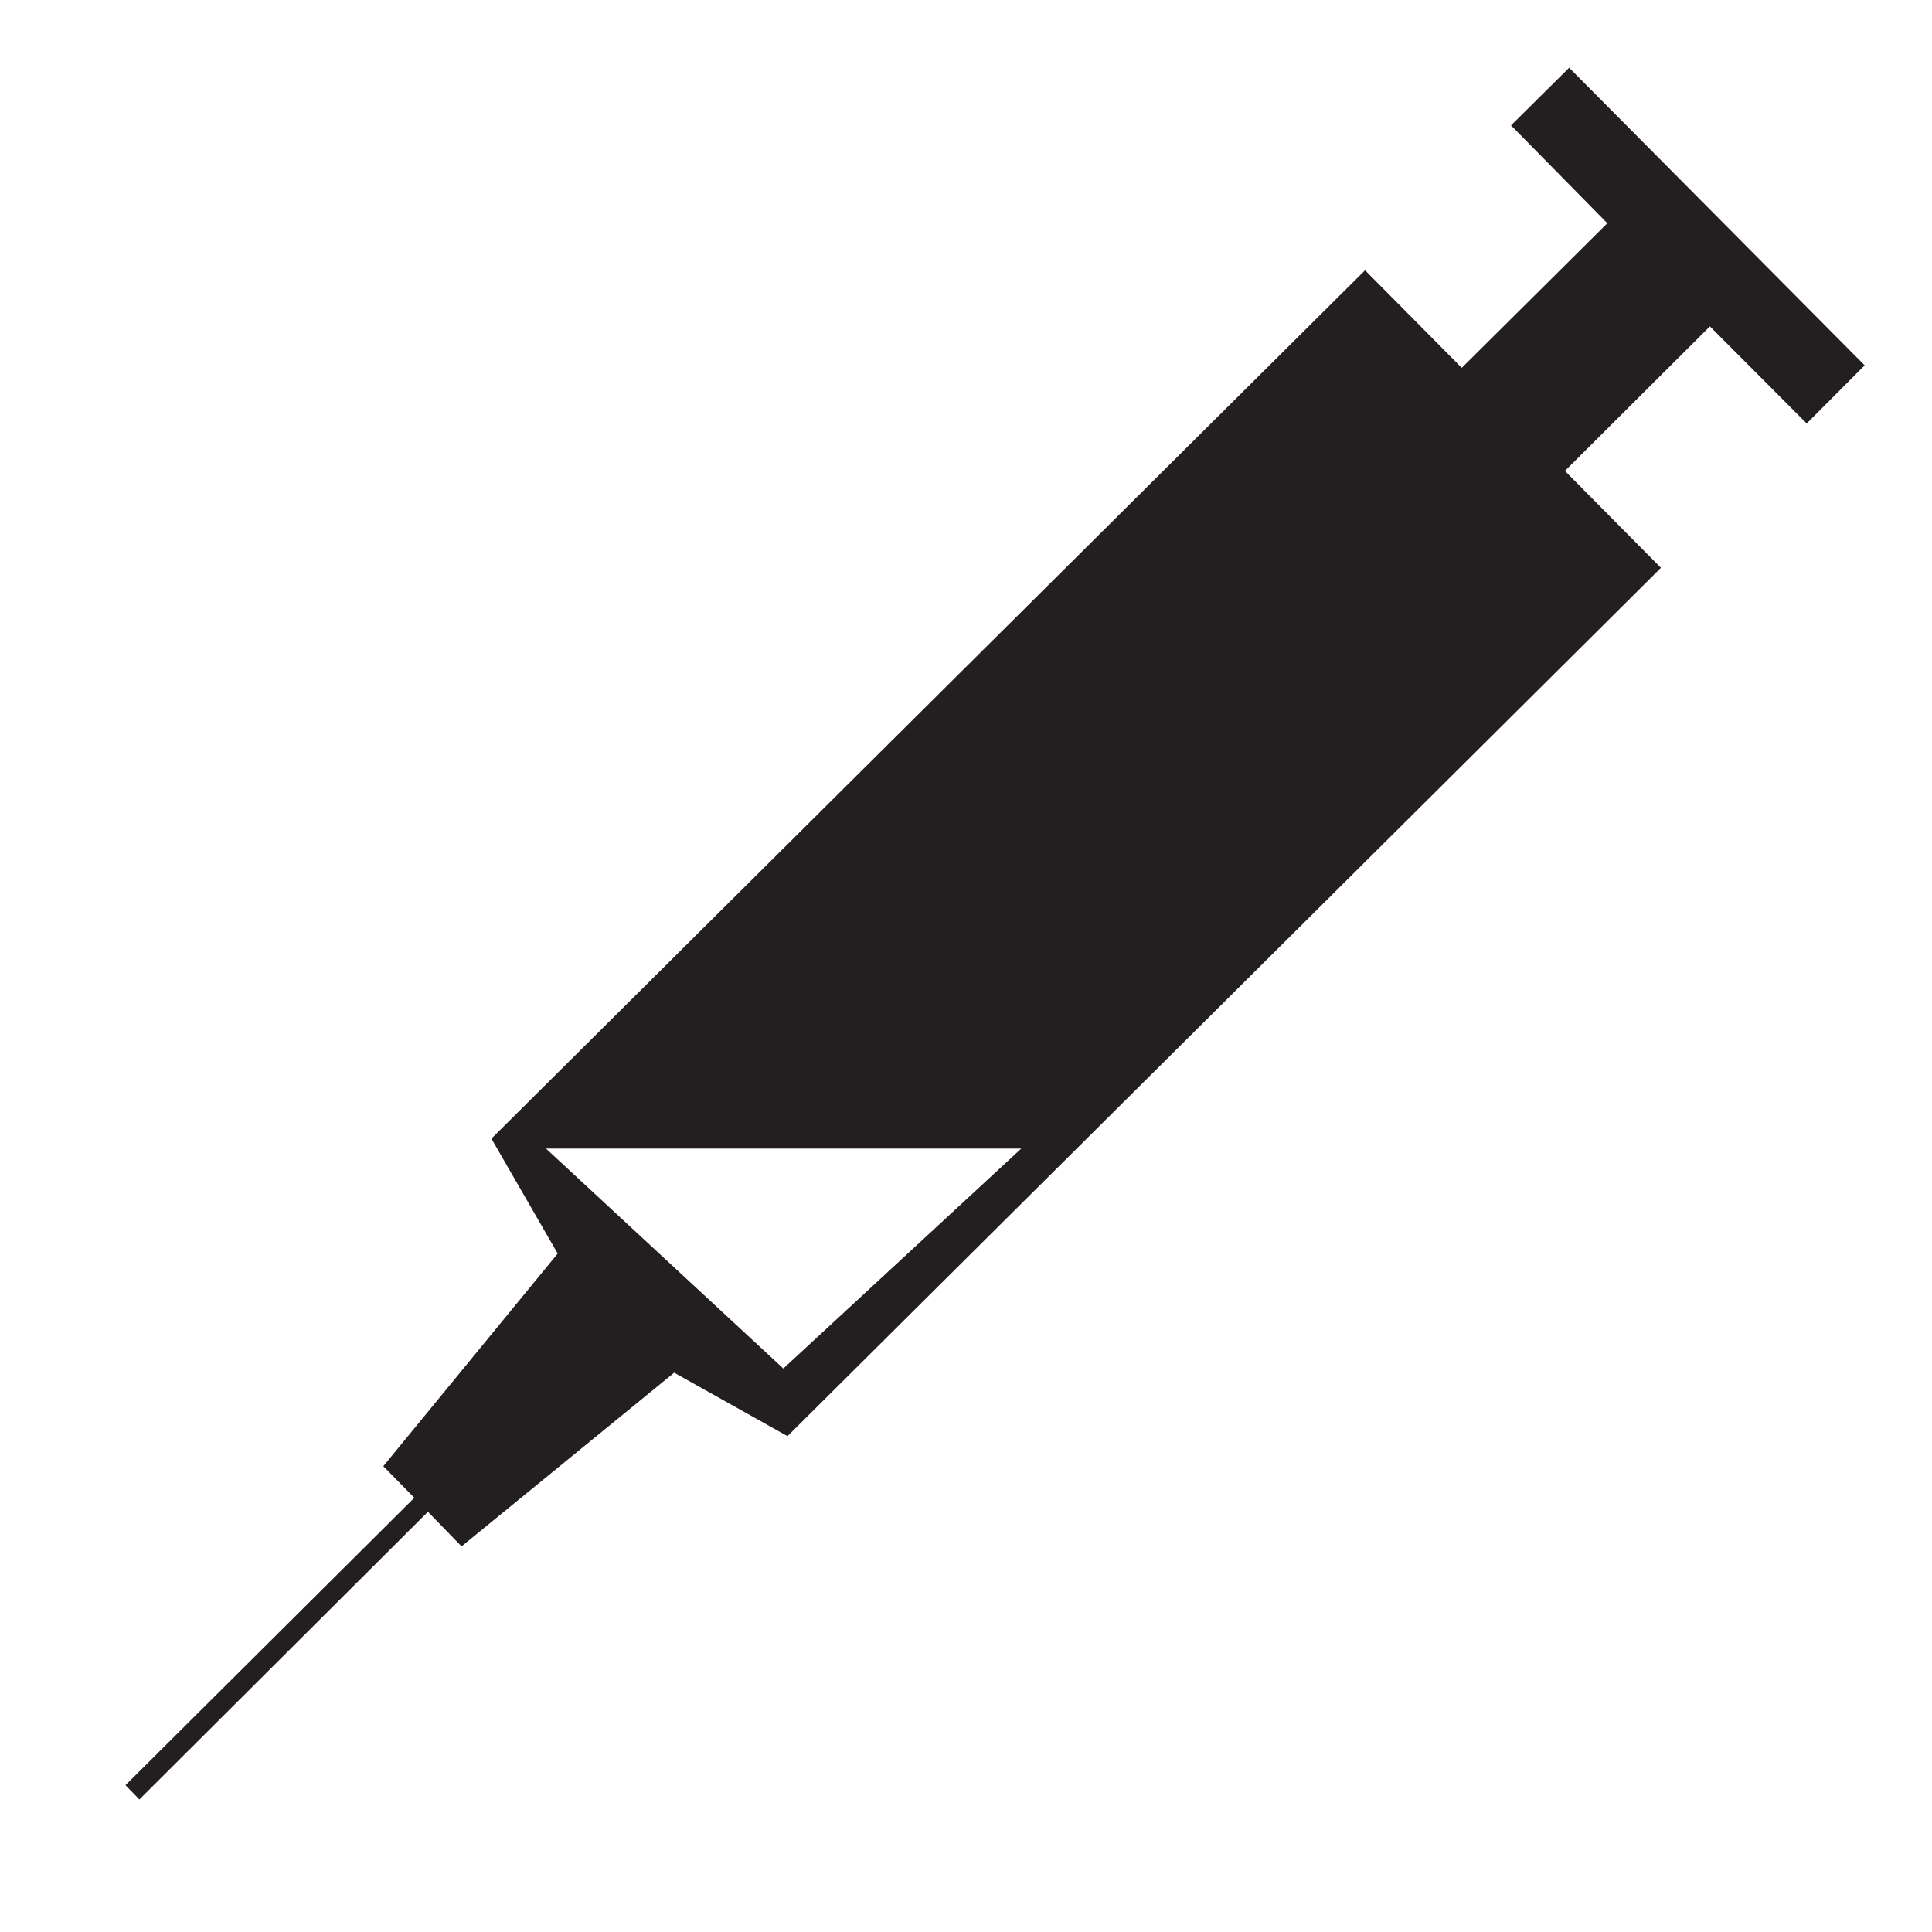 <?xml version="1.0" encoding="utf-8"?>
<!-- Generator: Adobe Illustrator 16.0.0, SVG Export Plug-In . SVG Version: 6.00 Build 0)  -->
<!DOCTYPE svg PUBLIC "-//W3C//DTD SVG 1.0//EN" "http://www.w3.org/TR/2001/REC-SVG-20010904/DTD/svg10.dtd">
<svg version="1.0" id="Layer_1" xmlns="http://www.w3.org/2000/svg" xmlns:xlink="http://www.w3.org/1999/xlink" x="0px" y="0px"
	 width="20px" height="20px" viewBox="0 0 20 20" enable-background="new 0 0 20 20" xml:space="preserve">
<g>
	<path fill="#231F20" d="M16.244,0.701l-0.602,0.597l0.997,1.013l-1.507,1.497l-1.001-1.01l-9.044,8.989l0.686,1.19l-1.805,2.201
		l0.321,0.327l-2.99,2.975l0.144,0.148l2.987-2.978l0.348,0.358l2.201-1.798l1.173,0.657l9.042-8.989L16.2,4.875l1.501-1.496
		l1.002,1.005l0.6-0.602L16.244,0.701z M8.109,14.167L5.652,11.89h4.92L8.109,14.167z"/>
</g>
</svg>
